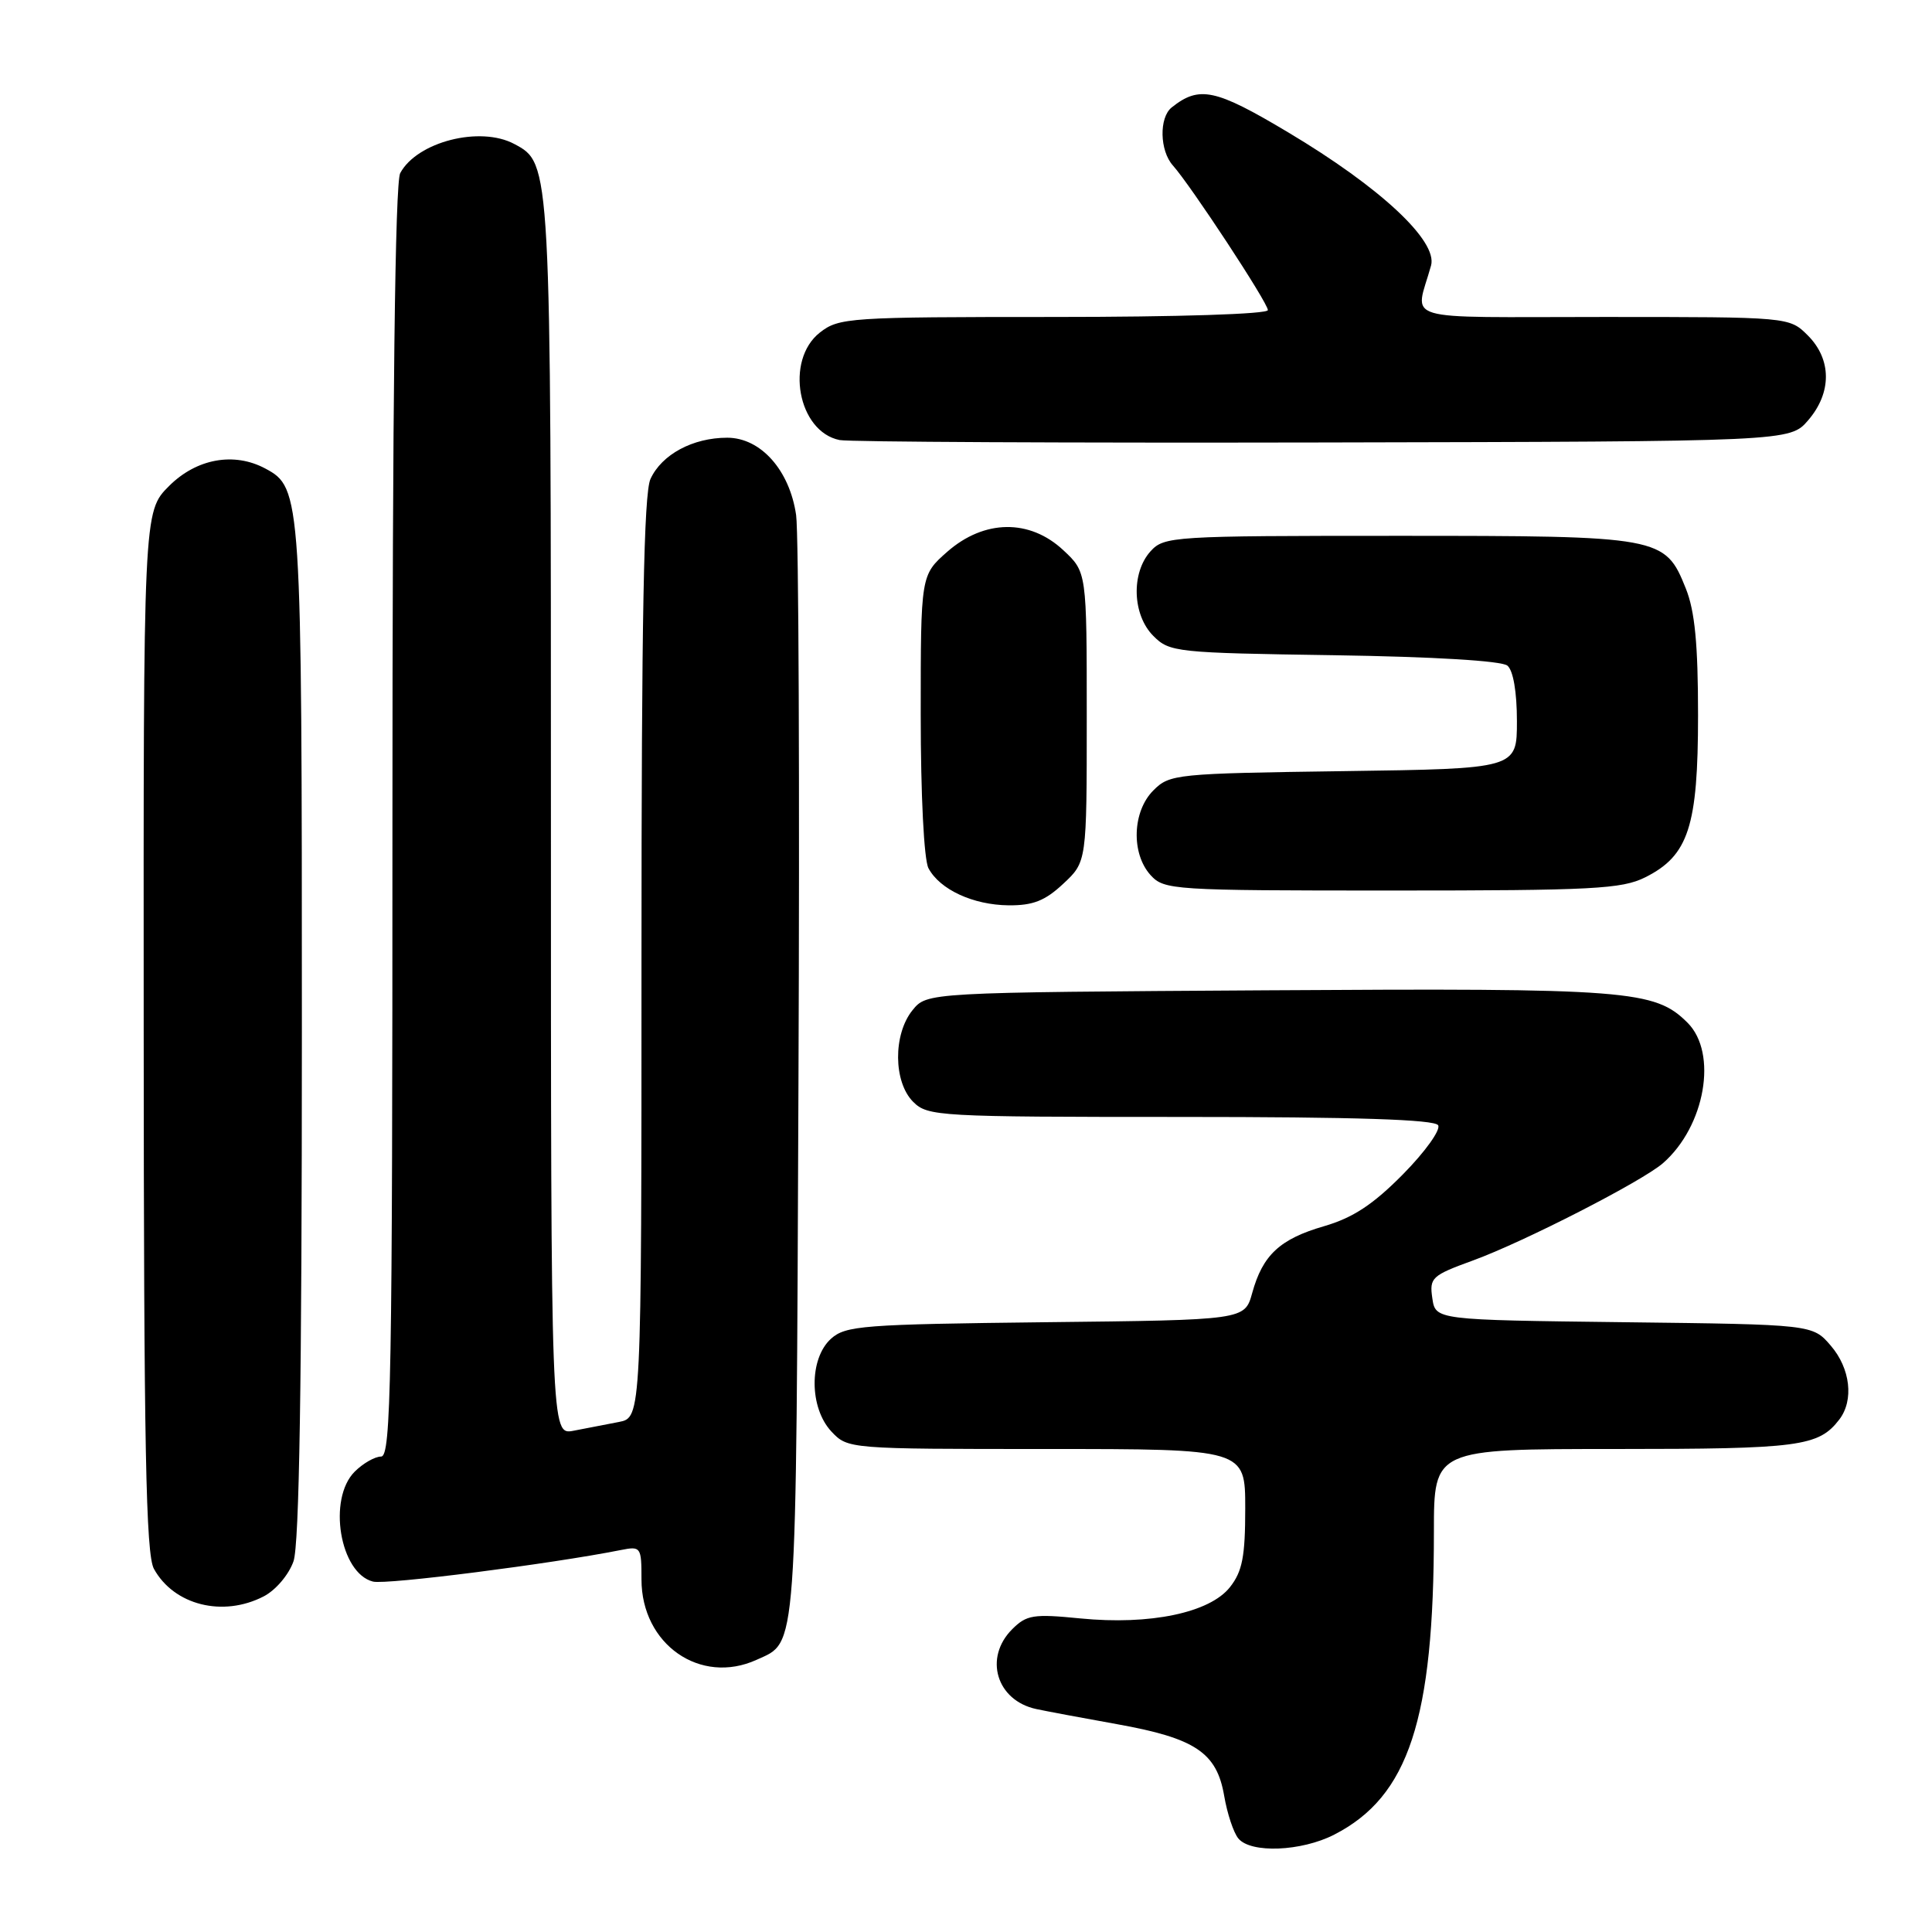 <?xml version="1.0" encoding="UTF-8" standalone="no"?>
<!DOCTYPE svg PUBLIC "-//W3C//DTD SVG 1.1//EN" "http://www.w3.org/Graphics/SVG/1.1/DTD/svg11.dtd" >
<svg xmlns="http://www.w3.org/2000/svg" xmlns:xlink="http://www.w3.org/1999/xlink" version="1.1" viewBox="0 0 256 256">
 <g >
 <path fill="currentColor"
d=" M 176.79 243.10 C 186.66 238.04 190.00 227.87 190.00 202.93 C 190.00 192.00 190.00 192.00 214.07 192.00 C 238.47 192.00 240.97 191.67 243.72 188.09 C 245.67 185.54 245.19 181.33 242.59 178.31 C 240.18 175.50 240.18 175.50 215.19 175.20 C 190.21 174.90 190.21 174.90 189.79 172.02 C 189.39 169.30 189.71 169.01 195.20 167.01 C 201.92 164.56 217.62 156.52 220.36 154.12 C 225.94 149.24 227.64 139.55 223.61 135.52 C 219.28 131.19 215.80 130.92 167.94 131.22 C 122.82 131.50 122.82 131.50 120.91 133.86 C 118.33 137.05 118.37 143.37 121.00 146.00 C 122.92 147.92 124.33 148.00 156.44 148.00 C 179.64 148.00 190.09 148.34 190.56 149.10 C 190.93 149.70 188.85 152.61 185.91 155.59 C 181.94 159.61 179.29 161.35 175.47 162.47 C 169.59 164.17 167.31 166.29 165.92 171.34 C 164.93 174.91 164.93 174.91 138.57 175.20 C 114.29 175.48 112.04 175.65 110.10 177.40 C 107.19 180.05 107.23 186.55 110.17 189.69 C 112.34 191.99 112.45 192.00 138.67 192.00 C 165.00 192.00 165.00 192.00 165.00 199.87 C 165.00 206.24 164.62 208.22 162.98 210.30 C 160.31 213.70 152.38 215.36 143.15 214.45 C 136.93 213.83 136.02 213.98 134.12 215.88 C 130.33 219.67 132.04 225.33 137.32 226.46 C 138.52 226.72 143.32 227.62 148.00 228.46 C 158.38 230.32 161.23 232.22 162.21 237.96 C 162.61 240.30 163.45 242.84 164.09 243.61 C 165.74 245.60 172.44 245.33 176.79 243.10 Z  M 100.26 219.93 C 105.67 217.46 105.48 220.09 105.80 143.50 C 105.97 104.45 105.83 70.59 105.49 68.25 C 104.63 62.30 100.80 58.00 96.36 58.00 C 91.80 58.00 87.68 60.22 86.19 63.47 C 85.31 65.41 85.00 81.90 85.00 126.97 C 85.00 187.84 85.00 187.84 82.00 188.42 C 80.35 188.74 77.65 189.26 76.00 189.58 C 73.00 190.16 73.00 190.16 73.00 108.55 C 73.00 21.33 73.02 21.69 68.15 19.08 C 63.61 16.65 55.26 18.79 53.03 22.94 C 52.35 24.22 52.00 53.19 52.00 108.93 C 52.00 182.99 51.82 193.00 50.50 193.00 C 49.68 193.00 48.10 193.90 47.00 195.00 C 43.39 198.61 45.03 208.47 49.43 209.57 C 51.19 210.01 73.00 207.23 82.25 205.39 C 84.92 204.86 85.00 204.97 85.00 209.29 C 85.00 217.89 92.80 223.33 100.26 219.93 Z  M 34.94 211.53 C 36.53 210.71 38.27 208.66 38.89 206.88 C 39.66 204.68 40.00 183.19 40.00 136.82 C 40.00 65.44 39.95 64.65 35.15 62.08 C 31.00 59.86 26.03 60.77 22.40 64.40 C 19.00 67.80 19.00 67.80 19.04 136.65 C 19.06 191.88 19.33 205.97 20.40 207.89 C 23.06 212.70 29.54 214.32 34.94 211.53 Z  M 140.89 117.10 C 144.00 114.20 144.00 114.20 144.00 95.00 C 144.00 75.80 144.00 75.80 140.89 72.90 C 136.44 68.74 130.42 68.82 125.53 73.10 C 122.00 76.21 122.00 76.21 122.00 94.67 C 122.00 105.37 122.43 113.94 123.03 115.05 C 124.54 117.88 128.95 119.91 133.64 119.96 C 136.87 119.99 138.48 119.36 140.89 117.10 Z  M 218.00 116.25 C 223.74 113.38 225.00 109.51 225.00 94.77 C 225.00 85.35 224.58 80.98 223.38 77.98 C 220.62 71.09 220.12 71.00 185.20 71.00 C 155.33 71.00 154.25 71.07 152.45 73.05 C 149.86 75.92 150.04 81.49 152.83 84.27 C 154.97 86.42 155.86 86.51 176.76 86.82 C 189.95 87.02 198.97 87.56 199.74 88.20 C 200.51 88.84 201.00 91.69 201.00 95.55 C 201.00 101.86 201.00 101.86 178.03 102.18 C 155.81 102.49 154.98 102.57 152.83 104.73 C 150.04 107.51 149.86 113.08 152.45 115.95 C 154.25 117.93 155.34 118.00 184.40 118.00 C 211.05 118.00 214.90 117.80 218.00 116.25 Z  M 239.59 55.69 C 242.74 52.03 242.72 47.63 239.55 44.45 C 237.09 42.00 237.09 42.00 212.44 42.00 C 184.87 42.00 187.52 42.79 189.62 35.19 C 190.53 31.94 182.90 24.82 170.69 17.54 C 161.03 11.77 158.91 11.32 155.25 14.24 C 153.57 15.59 153.66 19.96 155.41 21.92 C 157.82 24.63 168.00 40.12 168.00 41.09 C 168.00 41.62 156.12 42.00 139.63 42.00 C 112.45 42.00 111.16 42.09 108.63 44.07 C 103.98 47.74 105.72 57.21 111.26 58.31 C 112.49 58.56 141.33 58.70 175.34 58.63 C 237.17 58.50 237.17 58.50 239.59 55.69 Z "/>
</g>
</svg>